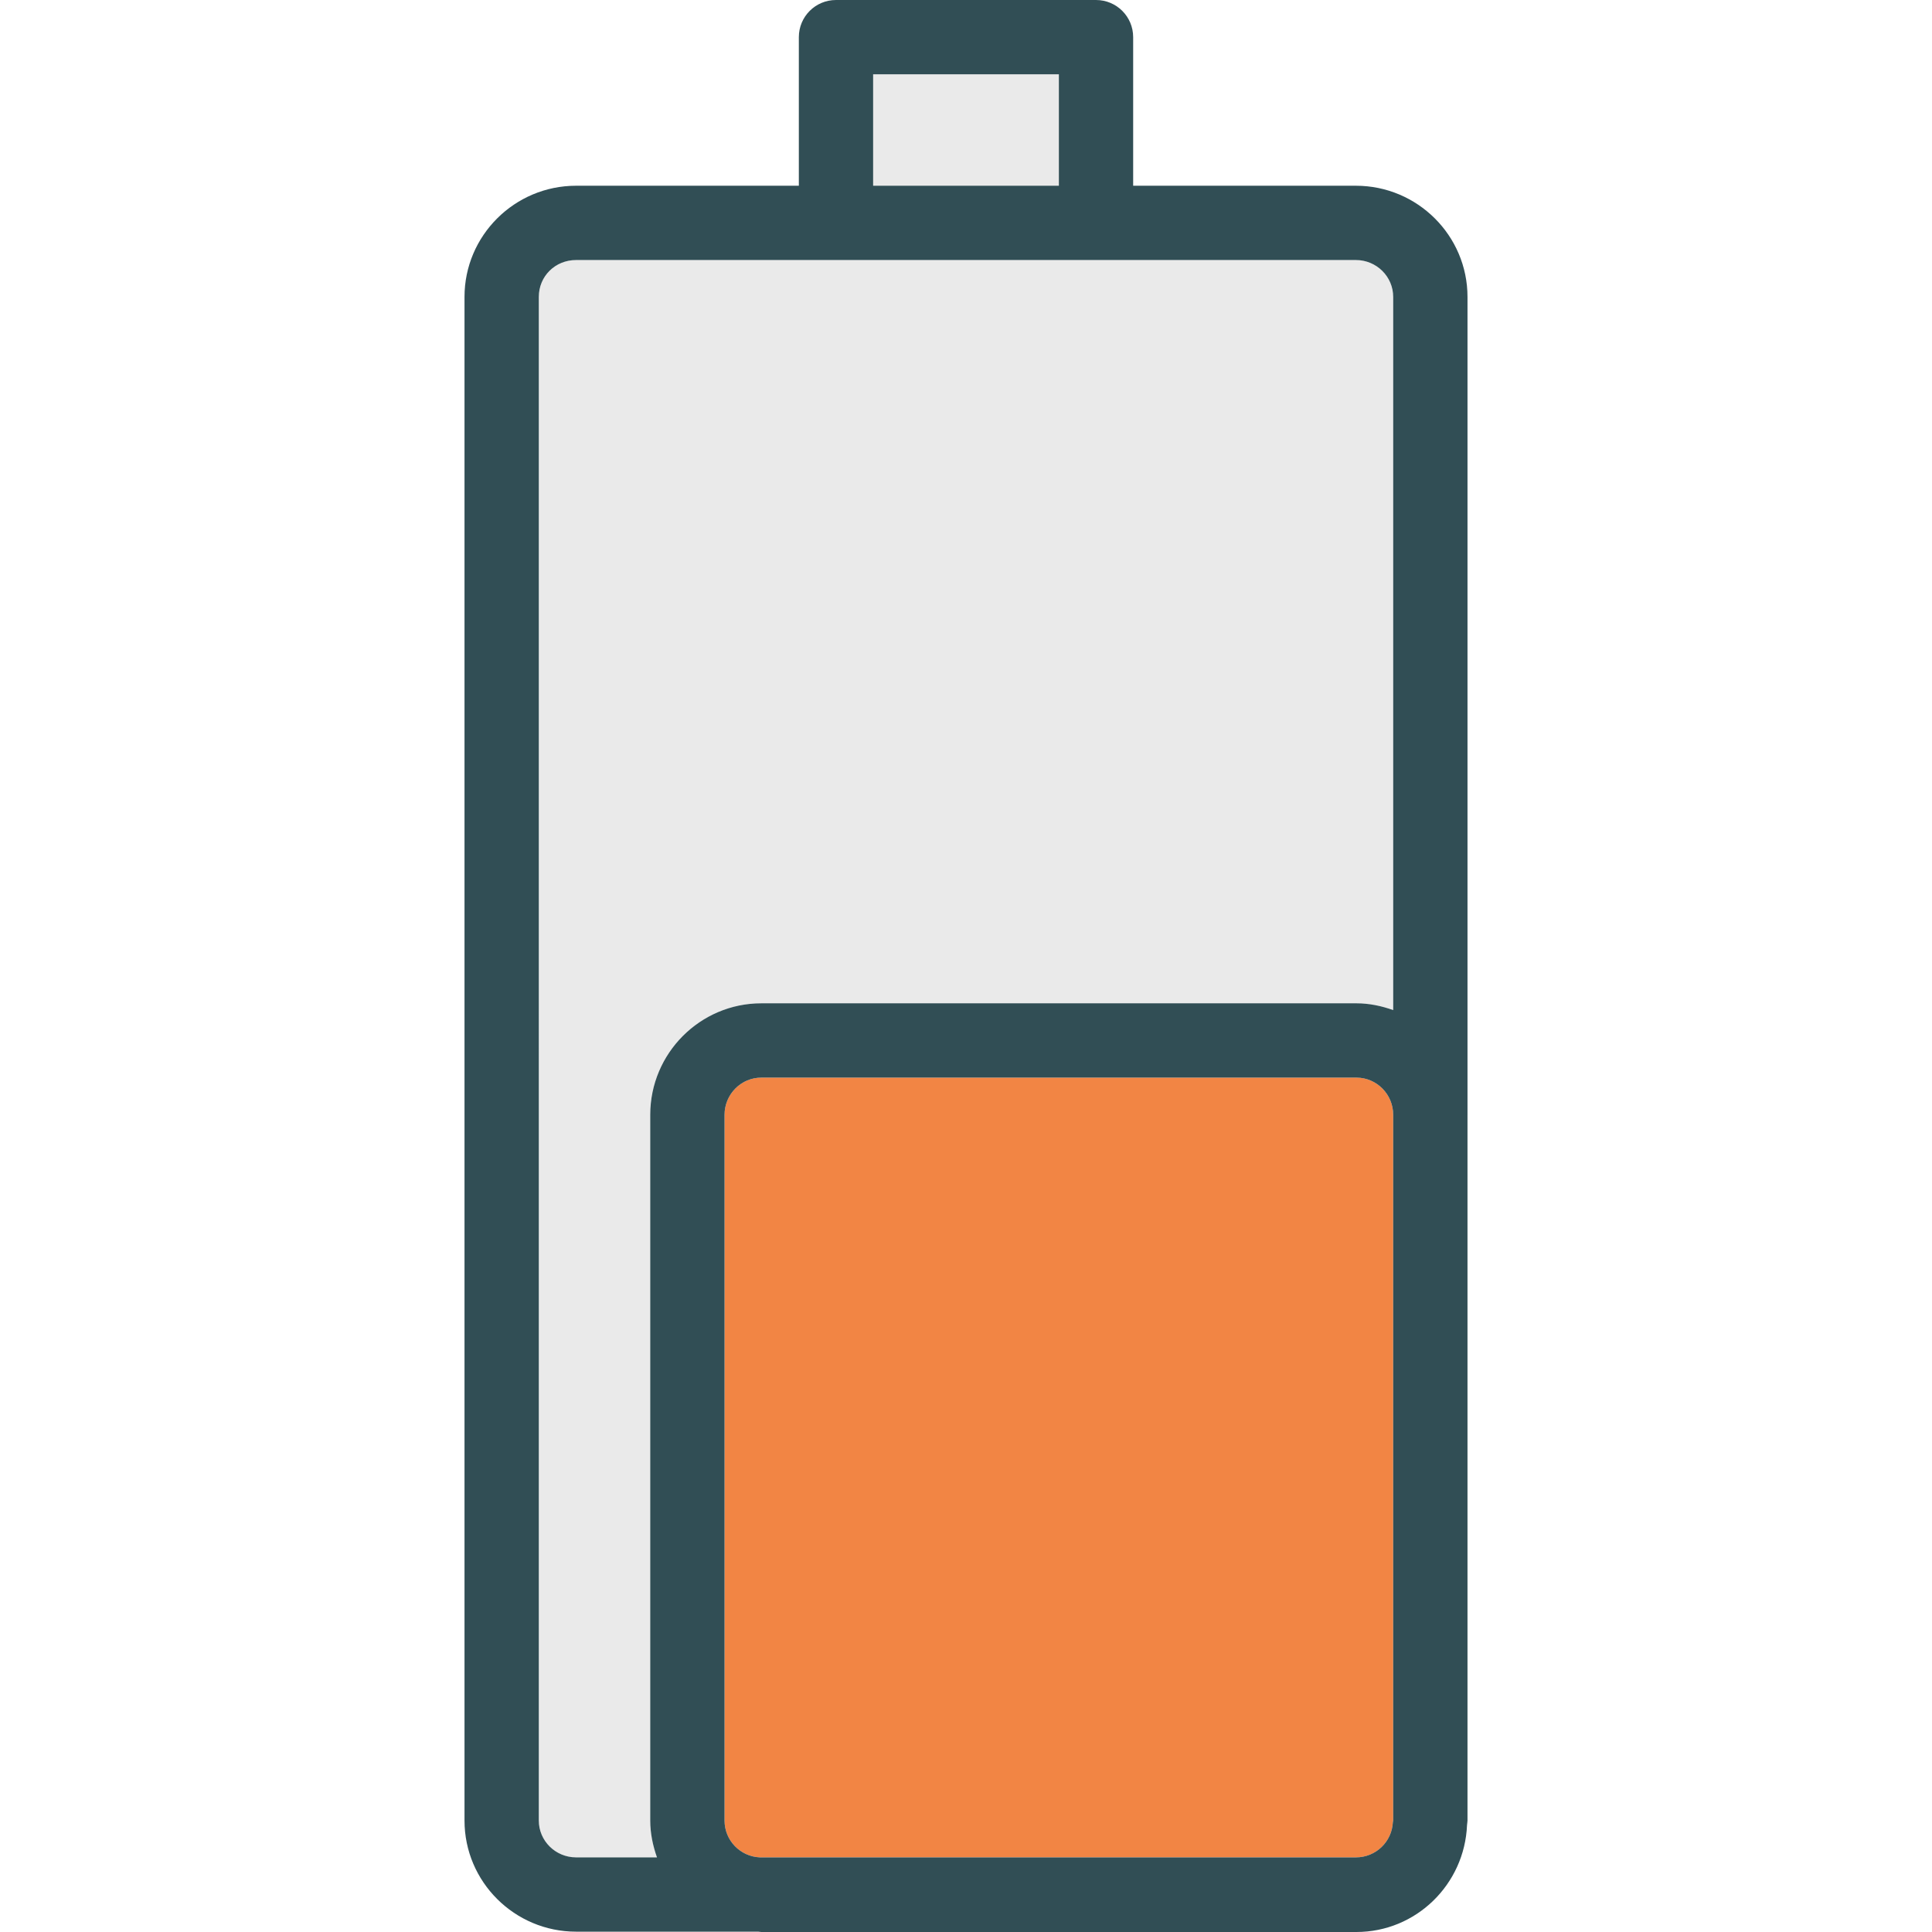 <?xml version="1.0" encoding="iso-8859-1"?>
<!-- Generator: Adobe Illustrator 19.0.0, SVG Export Plug-In . SVG Version: 6.00 Build 0)  -->
<svg version="1.1" id="Layer_1" xmlns="http://www.w3.org/2000/svg" xmlns:xlink="http://www.w3.org/1999/xlink" x="0px" y="0px"
	 viewBox="0 0 512 512" style="enable-background:new 0 0 512 512;" xml:space="preserve">
<rect x="231.389" y="19.689" style="fill:#EAEAEA;" width="49.222" height="29.533"/>
<path style="fill:#F28544;" d="M359.454,285.577H201.769c-5.384,0-9.758,4.422-9.758,9.854v187.026c0,5.28,4.159,9.53,9.334,9.768
	h157.984c5.3,0,9.56-4.159,9.797-9.336c0.007-0.151,0.087-0.278,0.087-0.431V295.431
	C369.212,289.999,364.838,285.577,359.454,285.577z"/>
<path style="fill:#EAEAEA;" d="M359.329,68.911h-68.873h-68.911h-68.873c-5.538,0-9.883,4.288-9.883,9.768v403.787
	c0,5.384,4.432,9.758,9.883,9.758h21.435c-1.083-3.073-1.785-6.328-1.785-9.768V295.431c0-16.286,13.209-29.543,29.447-29.543
	h157.685c3.437,0,6.689,0.706,9.758,1.797V78.679C369.212,73.295,364.78,68.911,359.329,68.911z"/>
<path style="fill:#314E55;" d="M359.329,49.222H300.3V9.844c0-5.441-4.403-9.844-9.844-9.844h-68.911
	c-5.441,0-9.844,4.403-9.844,9.844v39.378h-59.029c-16.305,0-29.572,13.219-29.572,29.457v403.787
	c0,16.237,13.267,29.447,29.572,29.447h48.245c0.29,0.008,0.561,0.087,0.853,0.087h157.685c15.823,0,28.672-12.615,29.324-28.327
	c0.017-0.409,0.123-0.794,0.123-1.206v-0.01V295.431V78.679C388.901,62.441,375.634,49.222,359.329,49.222z M231.389,19.689h49.222
	v29.533h-49.222V19.689z M369.212,482.457c0,0.153-0.08,0.28-0.087,0.431c-0.237,5.177-4.497,9.336-9.796,9.336H201.345
	c-5.176-0.237-9.334-4.487-9.334-9.768V295.431c0-5.432,4.374-9.854,9.758-9.854h157.685c5.384,0,9.758,4.422,9.758,9.854
	L369.212,482.457L369.212,482.457z M359.454,265.888H201.769c-16.238,0-29.447,13.257-29.447,29.543v187.026
	c0,3.44,0.702,6.694,1.785,9.768h-21.435c-5.451,0-9.883-4.374-9.883-9.758V78.679c0-5.48,4.345-9.768,9.883-9.768h68.873h68.911
	h68.873c5.451,0,9.883,4.384,9.883,9.768v189.006C366.142,266.594,362.891,265.888,359.454,265.888z"/>
<g>
</g>
<g>
</g>
<g>
</g>
<g>
</g>
<g>
</g>
<g>
</g>
<g>
</g>
<g>
</g>
<g>
</g>
<g>
</g>
<g>
</g>
<g>
</g>
<g>
</g>
<g>
</g>
<g>
</g>
</svg>
